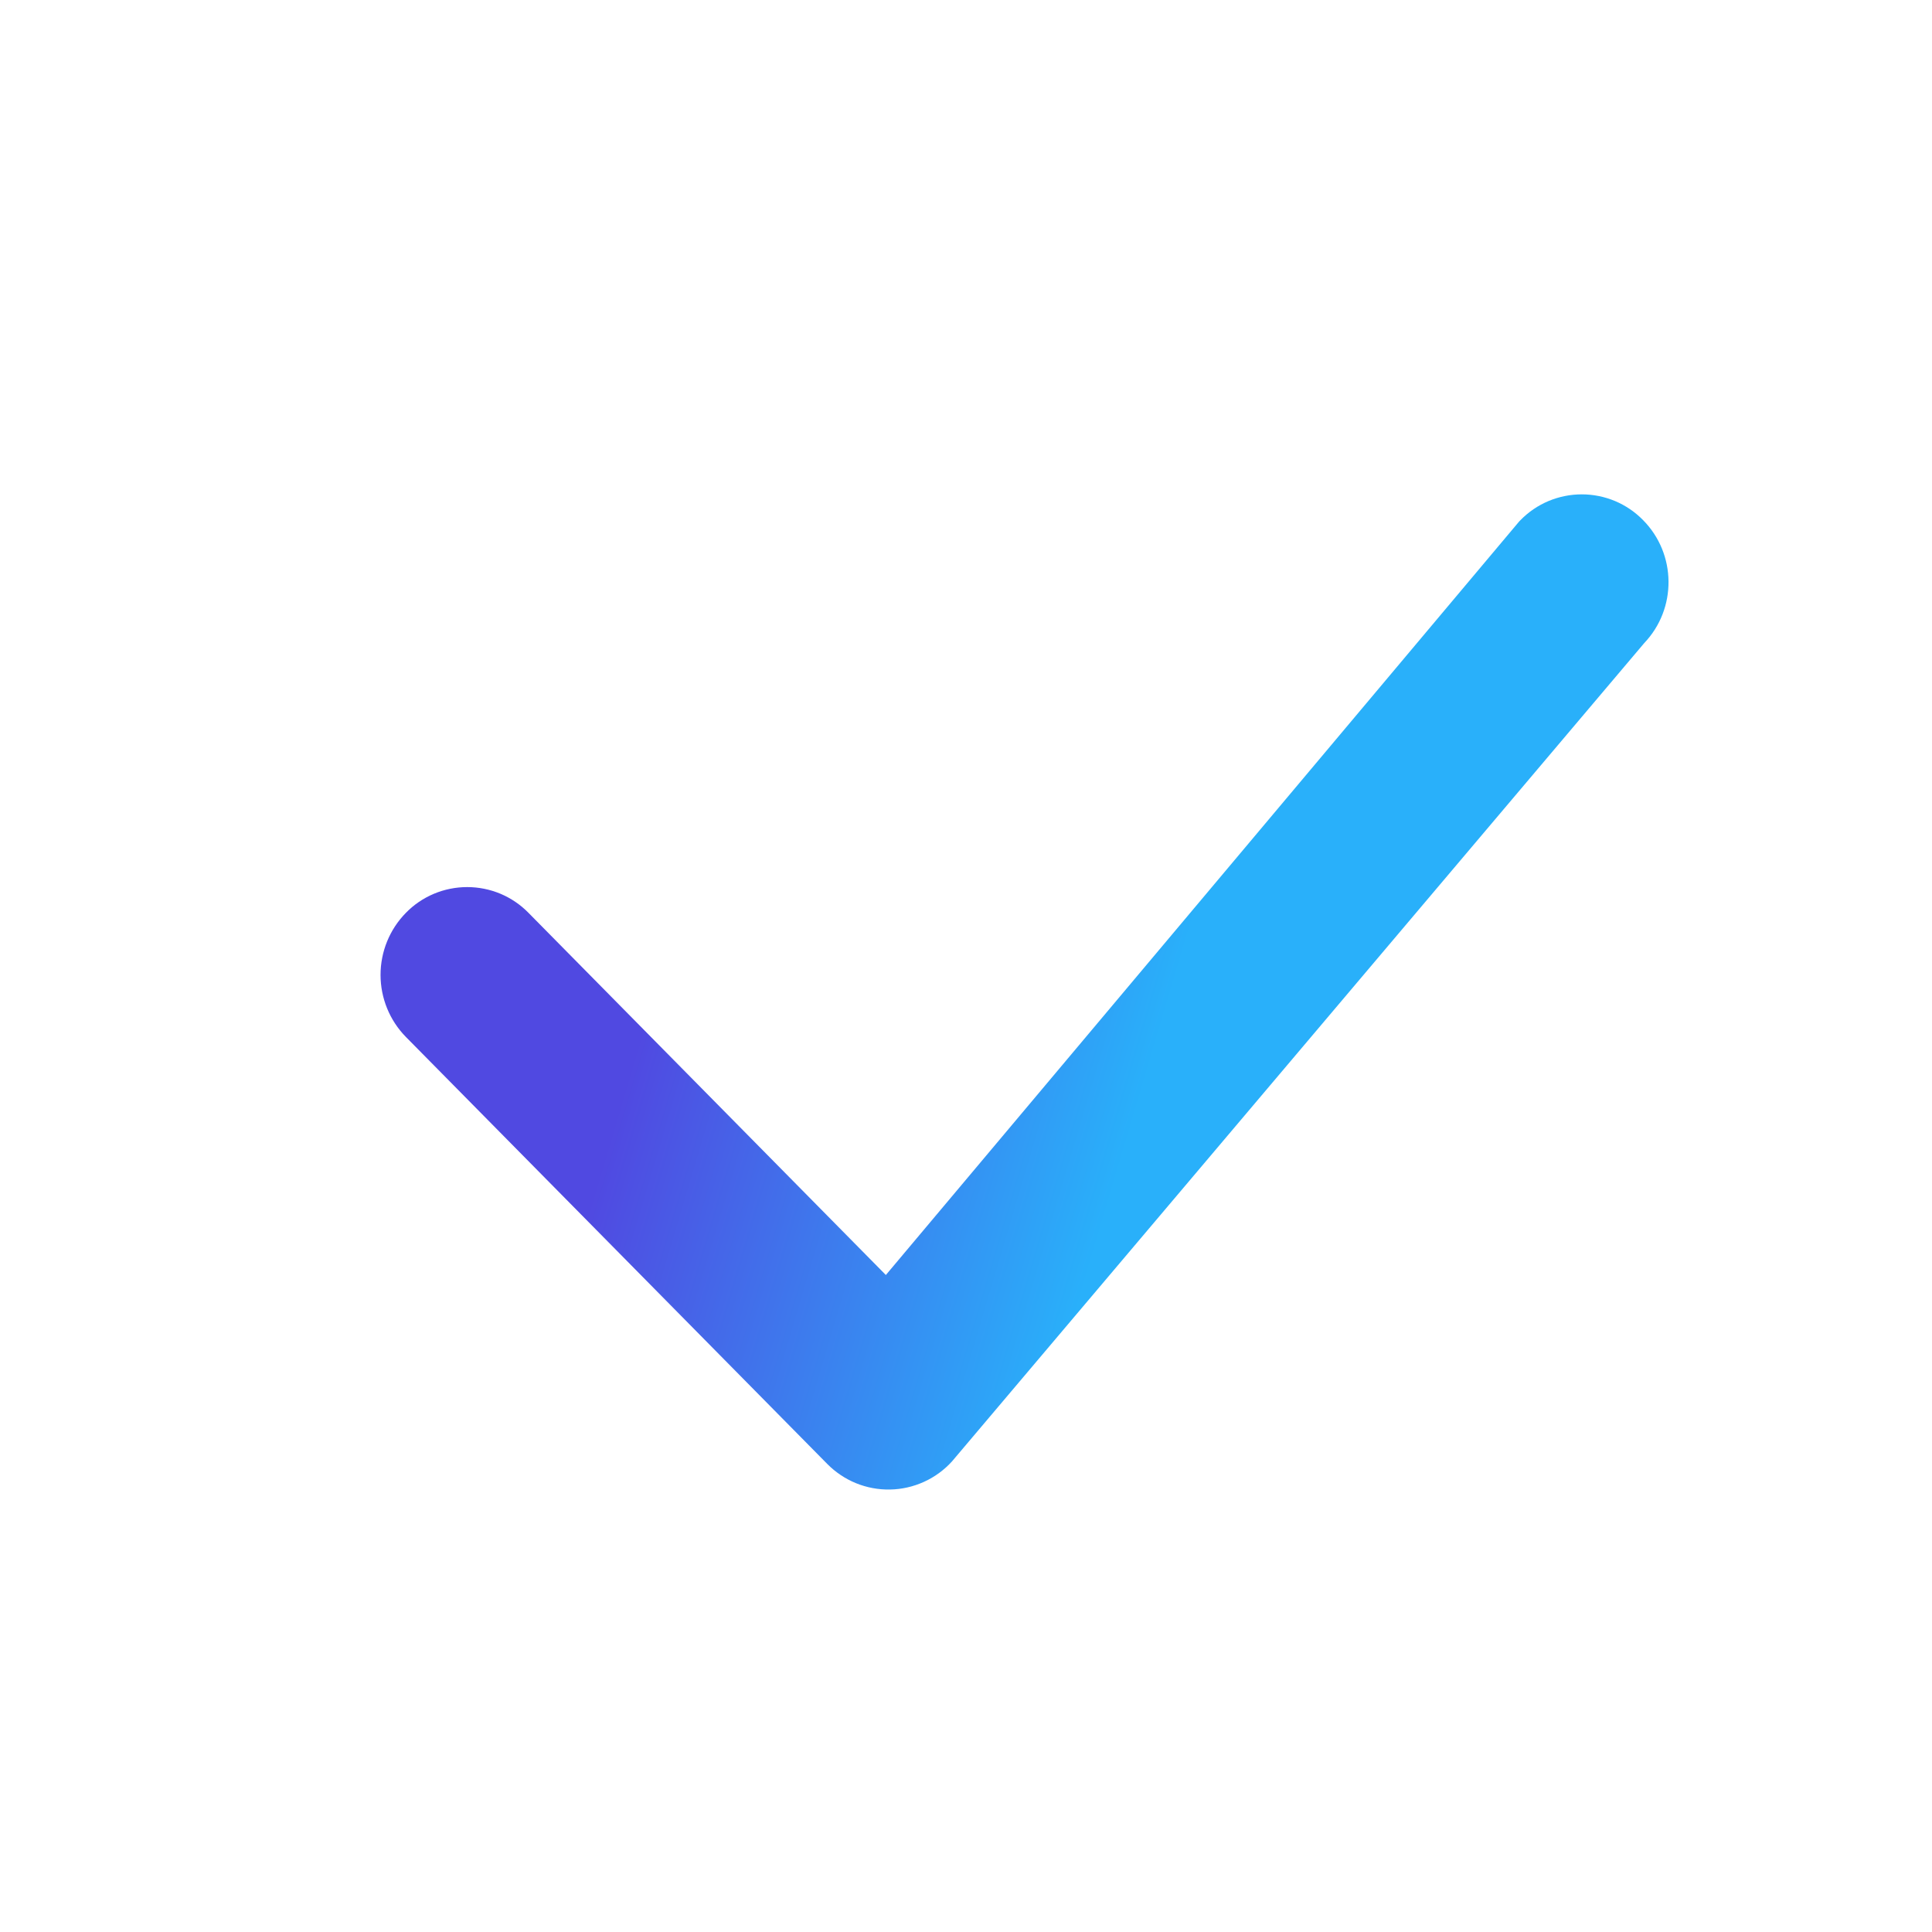 <svg width="33" height="33" viewBox="0 0 33 33" fill="none" xmlns="http://www.w3.org/2000/svg">
<g id="checked">
<path id="Vector" d="M25.971 8.884C26.108 8.744 26.27 8.634 26.45 8.558C26.63 8.483 26.823 8.444 27.018 8.444C27.213 8.444 27.406 8.483 27.586 8.558C27.766 8.634 27.928 8.744 28.065 8.884C28.637 9.462 28.645 10.396 28.085 10.984L16.259 24.964C16.125 25.111 15.962 25.23 15.78 25.312C15.598 25.394 15.402 25.439 15.203 25.442C15.003 25.446 14.805 25.409 14.621 25.334C14.436 25.258 14.269 25.146 14.129 25.004L6.933 17.712C6.655 17.429 6.5 17.048 6.5 16.652C6.5 16.255 6.655 15.875 6.933 15.592C7.069 15.452 7.232 15.342 7.412 15.266C7.592 15.191 7.785 15.152 7.98 15.152C8.175 15.152 8.368 15.191 8.548 15.266C8.728 15.342 8.89 15.452 9.027 15.592L15.131 21.778L25.931 8.928C25.943 8.912 25.957 8.898 25.971 8.884Z" fill="url(#paint0_linear_8411_8785)"/>
</g>
<defs>
<linearGradient id="paint0_linear_8411_8785" x1="12.857" y1="11.2" x2="21.007" y2="13.618" gradientUnits="userSpaceOnUse">
<stop stop-color="#5049E1"/>
<stop offset="1" stop-color="#29B0FA"/>
</linearGradient>
</defs>
</svg>
